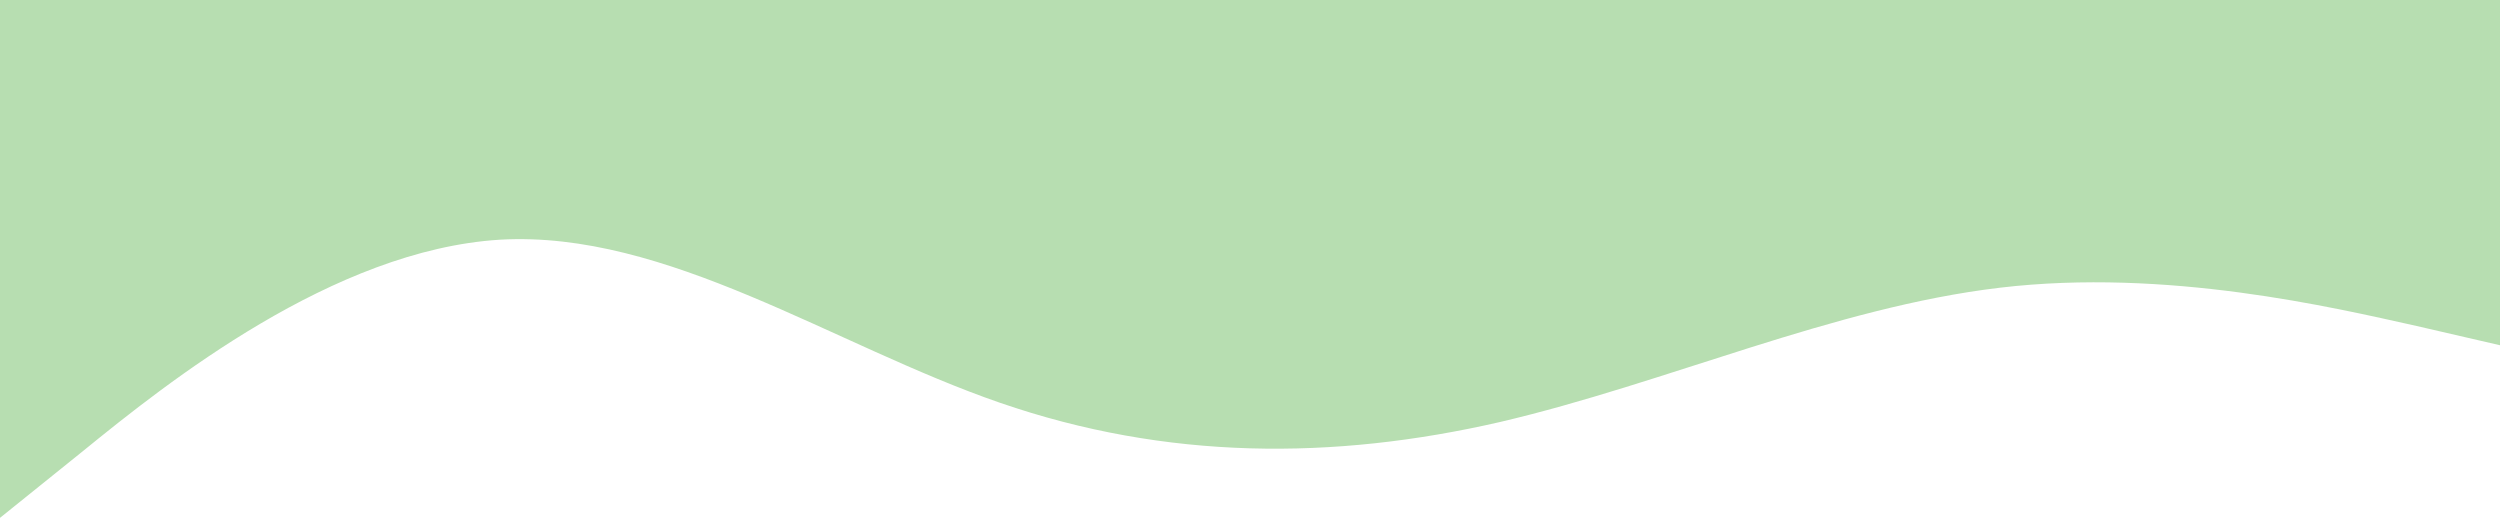 <svg width="1512" height="314" viewBox="0 0 1512 314" fill="none" xmlns="http://www.w3.org/2000/svg">
<path d="M0 313.2L50.4 272.636C100.8 231.638 201.6 151.163 302.4 144.964C403.2 139.2 504 208.8 604.8 243.6C705.6 278.4 806.4 278.4 907.2 255.236C1008 231.638 1108.8 185.963 1209.6 174C1310.4 162.038 1411.2 185.963 1461.6 197.164L1512 208.8V0H1461.6C1411.2 0 1310.4 0 1209.6 0C1108.8 0 1008 0 907.2 0C806.4 0 705.6 0 604.8 0C504 0 403.2 0 302.4 0C201.6 0 100.8 0 50.4 0H0V313.2Z" fill="#B7DEB1"/>
</svg>
